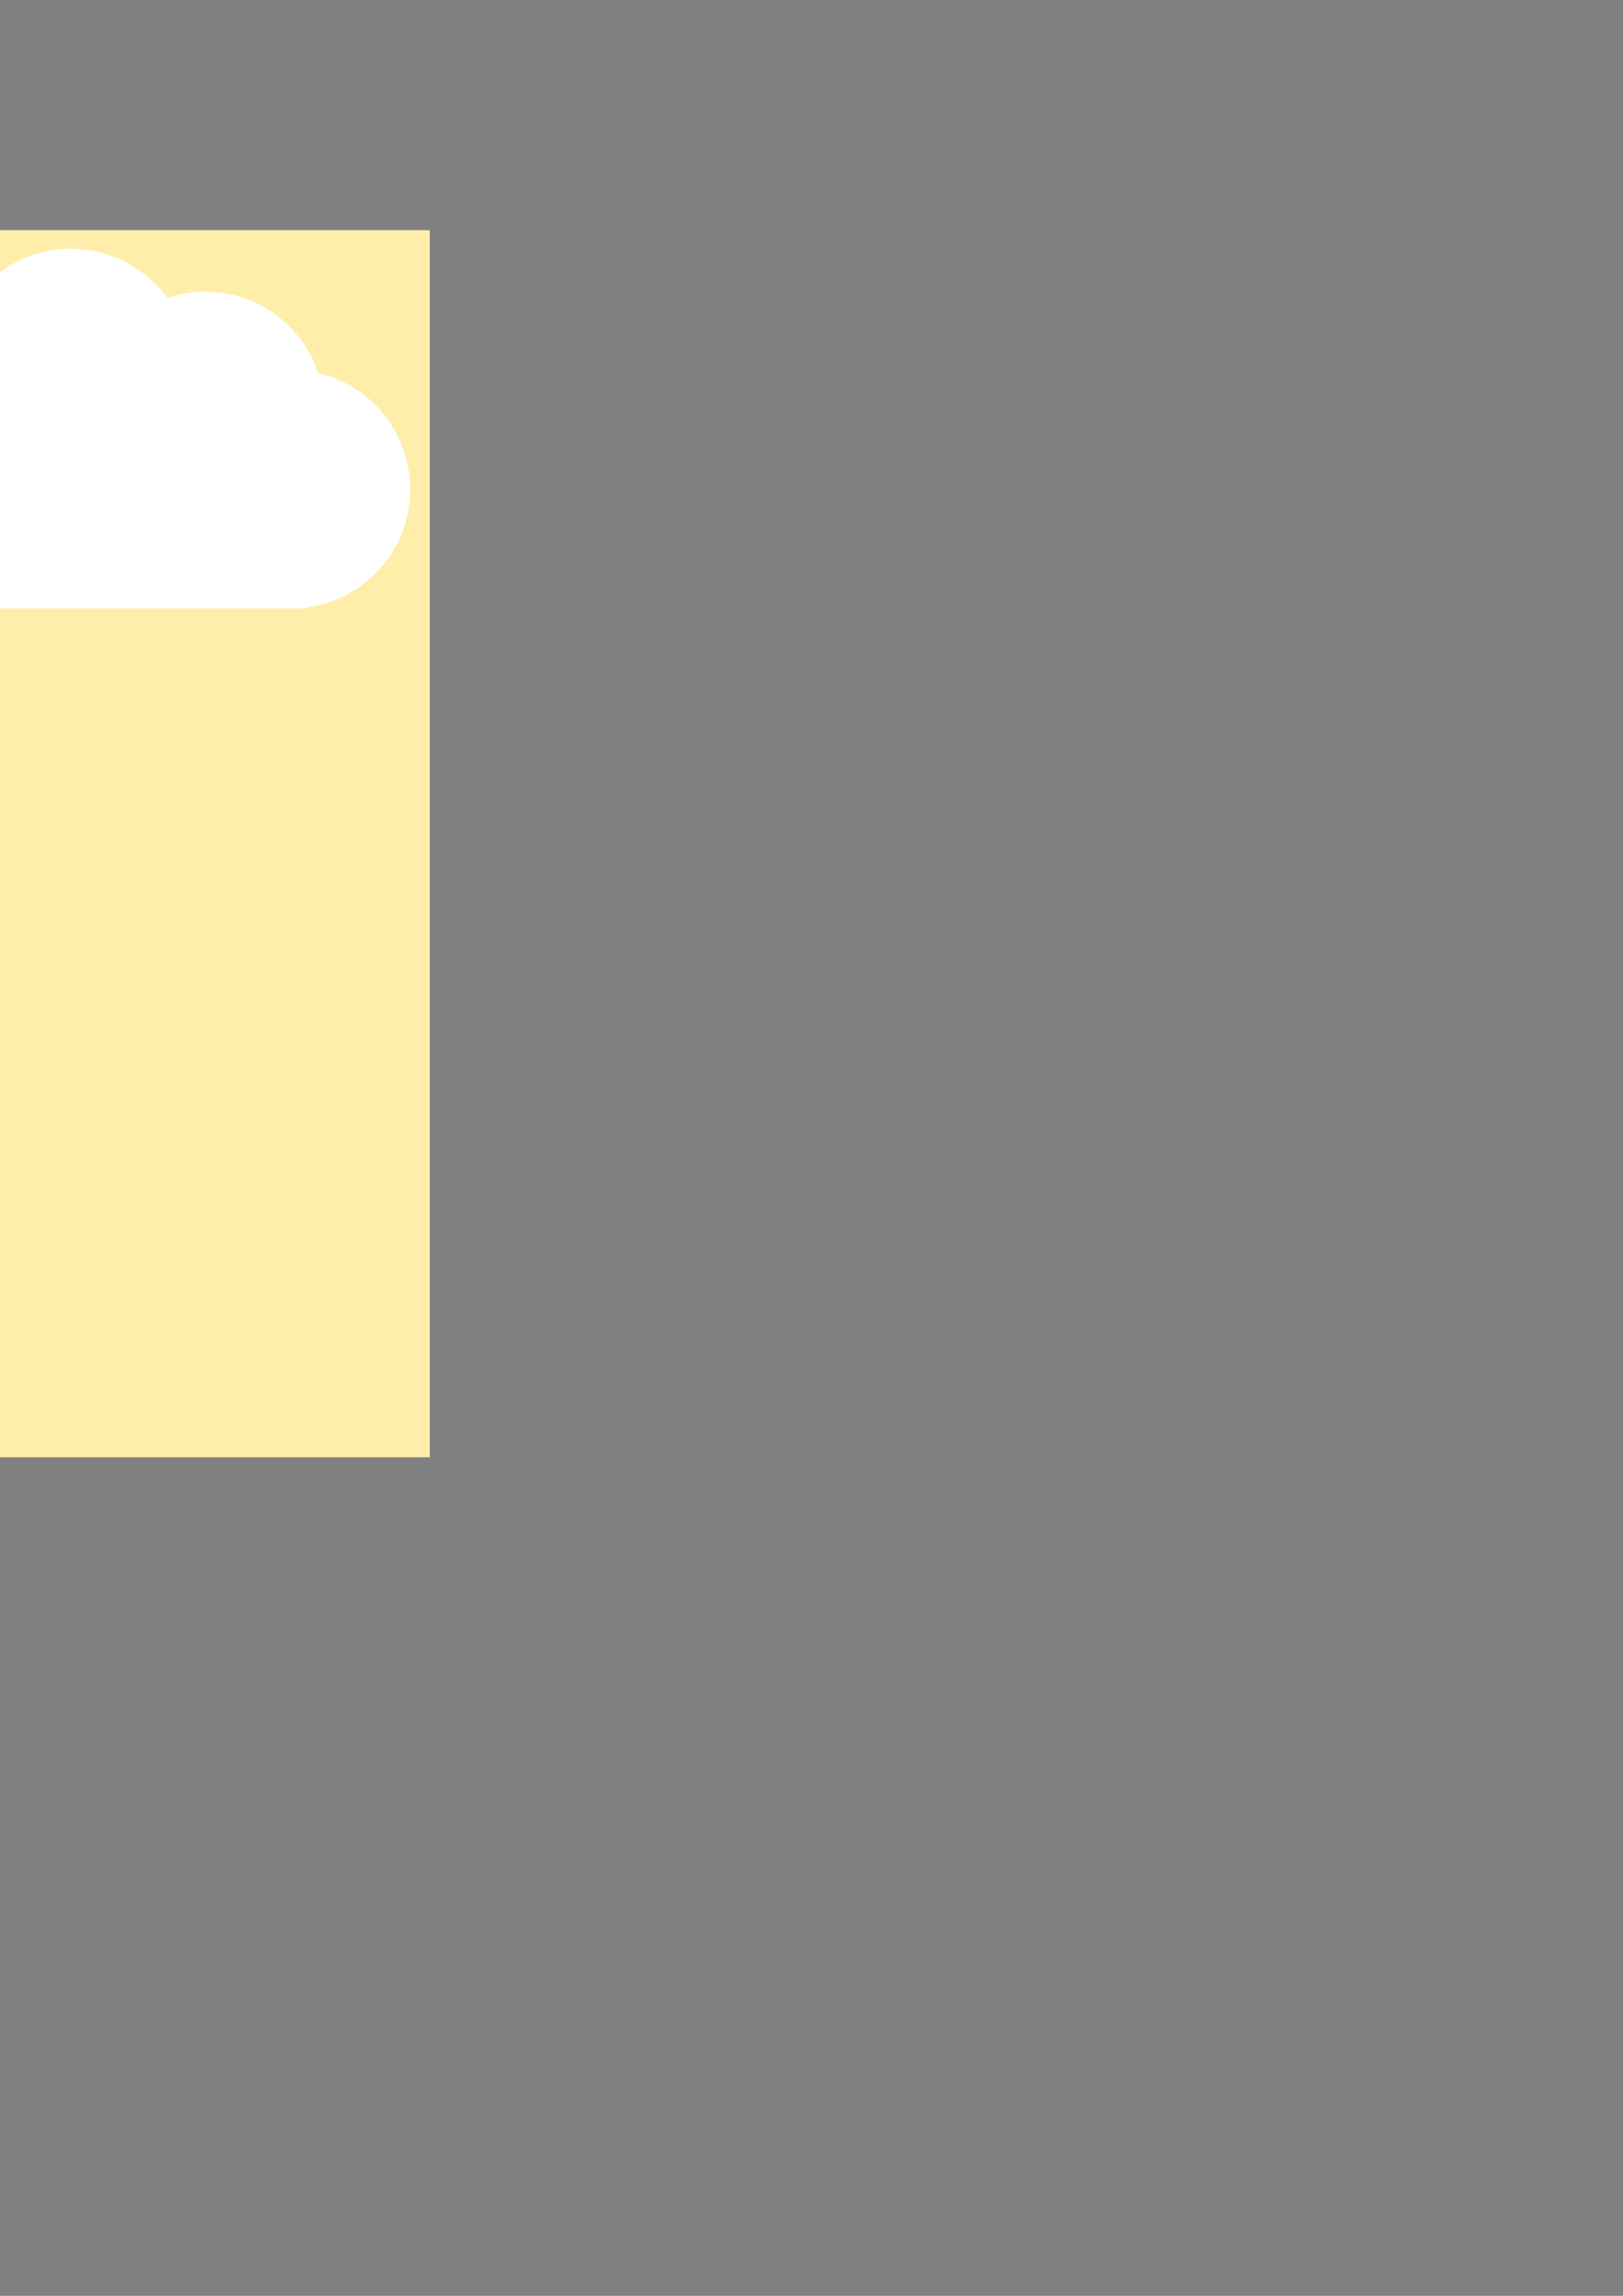 <?xml version="1.0" encoding="UTF-8" standalone="no"?>
<!-- Created with Inkscape (http://www.inkscape.org/) -->

<svg
   xmlns:dc="http://purl.org/dc/elements/1.1/"
   xmlns:cc="http://creativecommons.org/ns#"
   xmlns:rdf="http://www.w3.org/1999/02/22-rdf-syntax-ns#"
   xmlns:svg="http://www.w3.org/2000/svg"
   xmlns="http://www.w3.org/2000/svg"
   xmlns:sodipodi="http://sodipodi.sourceforge.net/DTD/sodipodi-0.dtd"
   xmlns:inkscape="http://www.inkscape.org/namespaces/inkscape"
   width="793.701"
   height="1122.52"
   viewBox="0 0 210 297"
   version="1.1"
   id="svg8"
   sodipodi:docname="bubble.svg"
   inkscape:version="0.92.3 (2405546, 2018-03-11)">
  <rect x="0" y="0" width="210" height="297" fill="#808080" stroke="none"/>
  <defs
     id="defs2" />
  <sodipodi:namedview
     id="base"
     pagecolor="#ffffff"
     bordercolor="#666666"
     borderopacity="1.0"
     inkscape:pageopacity="0.0"
     inkscape:pageshadow="2"
     inkscape:zoom="0.70710678"
     inkscape:cx="-153.16087"
     inkscape:cy="639.76969"
     inkscape:document-units="px"
     inkscape:current-layer="layer4"
     showgrid="false"
     units="px"
     showborder="false"
     inkscape:window-width="1366"
     inkscape:window-height="706"
     inkscape:window-x="0"
     inkscape:window-y="28"
     inkscape:window-maximized="1"
     inkscape:object-nodes="false"
     inkscape:object-paths="true" />
  <g
     inkscape:groupmode="layer"
     id="layer2"
     inkscape:label="MARGEN"
     style="display:none"
     sodipodi:insensitive="true">
    <rect
       style="fill:none;fill-rule:evenodd;stroke:#000000;stroke-width:0.265;stroke-miterlimit:4;stroke-dasharray:none"
       id="rect953"
       width="211.315"
       height="158.486"
       x="-156.057"
       y="30.041" />
  </g>
  <g
     inkscape:groupmode="layer"
     id="layer3"
     inkscape:label="ENTORNO"
     style="display:inline">
    <rect
       y="29.776"
       x="-156.057"
       height="158.75"
       width="211.667"
       id="rect1719"
       style="display:inline;fill:#ffeeaa;fill-rule:evenodd;stroke:none;stroke-width:0.265;stroke-miterlimit:4;stroke-dasharray:none"
       inkscape:export-xdpi="96"
       inkscape:export-ydpi="96" />
  </g>
  <g
     inkscape:label="PERSONITA"
     inkscape:groupmode="layer"
     id="layer1">
    <ellipse
       style="opacity:1;fill:#28170b;fill-opacity:1;stroke:none;stroke-width:0.265"
       id="path55"
       cx="-29.766"
       cy="125.815"
       r="41.275" />
    <rect
       style="fill:#ff9955;fill-opacity:1;fill-rule:evenodd;stroke-width:0.245"
       id="rect3645"
       width="8.664"
       height="12.996"
       x="-99.964"
       y="123.207"
       ry="4.332"
       inkscape:export-xdpi="96"
       inkscape:export-ydpi="96" />
    <rect
       style="fill:#d7eef4;fill-rule:evenodd;stroke-width:0.155"
       id="rect104"
       width="34.162"
       height="58.197"
       x="-112.712"
       y="130.251"
       inkscape:export-xdpi="96"
       inkscape:export-ydpi="96" />
    <g
       id="g3604"
       transform="matrix(1.002,0,0,1.002,0.26,-1.609)"
       inkscape:export-xdpi="96"
       inkscape:export-ydpi="96">
      <rect
         style="fill:#afdde9;fill-rule:evenodd;stroke-width:0.124"
         id="rect127"
         width="34.901"
         height="4.615"
         x="-113.183"
         y="158.383" />
      <rect
         y="135.761"
         x="-113.183"
         height="4.615"
         width="34.901"
         id="rect121"
         style="fill:#afdde9;fill-rule:evenodd;stroke-width:0.124" />
      <rect
         style="fill:#afdde9;fill-rule:evenodd;stroke-width:0.124"
         id="rect123"
         width="34.901"
         height="4.615"
         x="-113.183"
         y="143.302" />
      <rect
         y="150.843"
         x="-113.183"
         height="4.615"
         width="34.901"
         id="rect125"
         style="fill:#afdde9;fill-rule:evenodd;stroke-width:0.124" />
      <rect
         y="165.924"
         x="-113.183"
         height="4.615"
         width="34.901"
         id="rect129"
         style="fill:#afdde9;fill-rule:evenodd;stroke-width:0.124" />
      <rect
         style="fill:#afdde9;fill-rule:evenodd;stroke-width:0.124"
         id="rect131"
         width="34.901"
         height="4.615"
         x="-113.183"
         y="173.464" />
      <rect
         y="181.005"
         x="-113.183"
         height="4.615"
         width="34.901"
         id="rect133"
         style="fill:#afdde9;fill-rule:evenodd;stroke-width:0.124" />
    </g>
    <path
       style="fill:#0b2228;fill-rule:evenodd;stroke-width:0.177"
       d="m -111.485,130.251 a 14.504,9.359 0 0 0 -14.504,9.359 v 48.876 h 17.354 v -58.235 z m 28.857,0 v 58.235 h 17.354 v -48.876 a 14.504,9.359 0 0 0 -14.504,-9.359 z"
       id="rect158-3"
       inkscape:connector-curvature="0"
       inkscape:export-xdpi="96"
       inkscape:export-ydpi="96" />
    <g
       id="g110"
       transform="matrix(0.546,0,0,0.546,-79.669,26.676)"
       inkscape:export-xdpi="96"
       inkscape:export-ydpi="96">
      <circle
         r="8.553"
         cy="141.16"
         cx="-60.903"
         id="path46"
         style="fill:#ff9955;fill-opacity:1;stroke:none;stroke-width:0.265" />
      <circle
         style="fill:#a05a2c;fill-opacity:1;stroke:none;stroke-width:0.149"
         id="circle50"
         cx="-60.903"
         cy="141.16"
         r="4.811" />
    </g>
    <g
       id="g106"
       transform="matrix(0.546,0,0,0.546,-79.091,26.676)"
       inkscape:export-xdpi="96"
       inkscape:export-ydpi="96">
      <circle
         style="fill:#ff9955;fill-opacity:1;stroke:none;stroke-width:0.265"
         id="circle56"
         cx="1.371"
         cy="141.16"
         r="8.553" />
      <circle
         r="4.811"
         cy="141.16"
         cx="1.371"
         id="circle58"
         style="fill:#a05a2c;fill-opacity:1;stroke:none;stroke-width:0.149" />
    </g>
    <path
       style="fill:#ff9955;fill-rule:evenodd;stroke-width:0.144"
       d="m -100.76,78.901 h 10.257 c 5.922,0 11.274,5.357 10.69,11.939 l -1.43,16.118 c -0.584,6.581 1.38,16.016 -6.706,18.899 l -7.682,2.738 -7.682,-2.738 c -8.087,-2.882 -6.122,-12.318 -6.706,-18.899 l -1.43,-16.118 c -0.584,-6.582 4.768,-11.939 10.69,-11.939 z"
       id="rect10"
       inkscape:connector-curvature="0"
       sodipodi:nodetypes="ssssscssss"
       inkscape:export-xdpi="96"
       inkscape:export-ydpi="96" />
    <path
       style="fill:#1a1a1a;fill-opacity:1;fill-rule:evenodd;stroke-width:0.134"
       d="m -103.546,112.46 h 15.829 l 3.015,6.742 h -21.86 z"
       id="rect90"
       inkscape:connector-curvature="0"
       sodipodi:nodetypes="ccccc"
       inkscape:export-xdpi="96"
       inkscape:export-ydpi="96" />
    <path
       style="fill:#a05a2c;fill-rule:evenodd;stroke-width:0.195"
       d="m -93.207,100.645 3.031,10.521 c 0.837,2.904 -2.433,5.455 -5.455,5.455 -3.022,0 -6.292,-2.551 -5.455,-5.455 l 3.031,-10.521 c 1.387,-2.289 3.514,-2.141 4.849,0 z"
       id="rect12"
       inkscape:connector-curvature="0"
       sodipodi:nodetypes="cssscc"
       inkscape:export-xdpi="96"
       inkscape:export-ydpi="96" />
    <circle
       style="fill:#1a1a1a;fill-opacity:1;stroke:none;stroke-width:0.144"
       id="path15"
       cx="-104.01"
       cy="95.803"
       r="2.167"
       inkscape:export-xdpi="96"
       inkscape:export-ydpi="96" />
    <rect
       style="fill:#28170b;fill-opacity:1;fill-rule:evenodd;stroke-width:0.144"
       id="rect865"
       width="9.101"
       height="4.623"
       x="-108.561"
       y="86.702"
       ry="2.311"
       inkscape:export-xdpi="96"
       inkscape:export-ydpi="96" />
    <rect
       ry="2.311"
       y="89.013"
       x="-91.803"
       height="4.623"
       width="9.101"
       id="rect867"
       style="fill:#28170b;fill-opacity:1;fill-rule:evenodd;stroke-width:0.144"
       inkscape:export-xdpi="96"
       inkscape:export-ydpi="96" />
    <circle
       r="0.471"
       cy="94.43"
       cx="-102.927"
       id="circle80"
       style="fill:#ffffff;fill-opacity:1;stroke:none;stroke-width:0.031"
       inkscape:export-xdpi="96"
       inkscape:export-ydpi="96" />
    <circle
       r="2.167"
       cy="95.803"
       cx="-87.253"
       id="circle82"
       style="fill:#1a1a1a;fill-opacity:1;stroke:none;stroke-width:0.144"
       inkscape:export-xdpi="96"
       inkscape:export-ydpi="96" />
    <circle
       style="fill:#ffffff;fill-opacity:1;stroke:none;stroke-width:0.031"
       id="circle84"
       cx="-86.169"
       cy="94.43"
       r="0.471"
       inkscape:export-xdpi="96"
       inkscape:export-ydpi="96" />
  </g>
  <g
     inkscape:groupmode="layer"
     id="layer4"
     inkscape:label="NUBECITA">
    <path
       style="fill:#ffffff;fill-opacity:1;stroke:none;stroke-width:0.121;stroke-miterlimit:4;stroke-dasharray:none"
       d="M 9.186,32.175 A 15.436,15.436 0 0 0 -0.576,35.666 15.436,15.436 0 0 0 -9.385,32.898 15.436,15.436 0 0 0 -24.813,48.19 15.436,15.436 0 0 0 -37.121,63.287 15.436,15.436 0 0 0 -23.132,78.65 v 0.072 h 1.447 61.501 V 78.553 A 15.436,15.436 0 0 0 53.081,63.287 15.436,15.436 0 0 0 41.175,48.277 15.436,15.436 0 0 0 26.551,37.722 15.436,15.436 0 0 0 21.652,38.54 15.436,15.436 0 0 0 9.186,32.175 Z"
       id="path3429"
       inkscape:connector-curvature="0"
       inkscape:export-xdpi="96"
       inkscape:export-ydpi="96"
       inkscape:export-filename="/home/sebastian/Proyectos/Simulador/data/bck/elements/bubble_big.png" />
    <path
       inkscape:connector-curvature="0"
       id="path3442"
       d="m -36.257,78.357 a 6.487,6.487 0 0 0 -4.102,1.467 6.487,6.487 0 0 0 -3.702,-1.163 6.487,6.487 0 0 0 -6.484,6.426 6.487,6.487 0 0 0 -5.172,6.345 6.487,6.487 0 0 0 5.879,6.457 v 0.03 h 0.608 25.847 V 97.848 a 6.487,6.487 0 0 0 5.575,-6.416 6.487,6.487 0 0 0 -5.004,-6.308 6.487,6.487 0 0 0 -6.146,-4.436 6.487,6.487 0 0 0 -2.059,0.344 6.487,6.487 0 0 0 -5.239,-2.675 z"
       style="fill:#ffffff;fill-opacity:1;stroke:none;stroke-width:0.051;stroke-miterlimit:4;stroke-dasharray:none"
       inkscape:export-xdpi="105"
       inkscape:export-ydpi="105"
       inkscape:export-filename="/home/sebastian/Proyectos/Simulador/data/bck/elements/bubble_med.png" />
    <path
       style="fill:#ffffff;fill-opacity:1;stroke:none;stroke-width:0.024;stroke-miterlimit:4;stroke-dasharray:none"
       d="m -61.437,98.088 a 3.024,3.024 0 0 0 -1.912,0.684 3.024,3.024 0 0 0 -1.726,-0.542 3.024,3.024 0 0 0 -3.022,2.995 3.024,3.024 0 0 0 -2.411,2.957 3.024,3.024 0 0 0 2.74,3.009 v 0.014 h 0.283 12.047 v -0.033 a 3.024,3.024 0 0 0 2.598,-2.99 3.024,3.024 0 0 0 -2.332,-2.94 3.024,3.024 0 0 0 -2.865,-2.068 3.024,3.024 0 0 0 -0.96,0.16 3.024,3.024 0 0 0 -2.442,-1.247 z"
       id="path3444"
       inkscape:connector-curvature="0"
       inkscape:export-xdpi="128"
       inkscape:export-ydpi="128"
       inkscape:export-filename="/home/sebastian/Proyectos/Simulador/data/bck/elements/bubble_small.png" />
  </g>
</svg>
